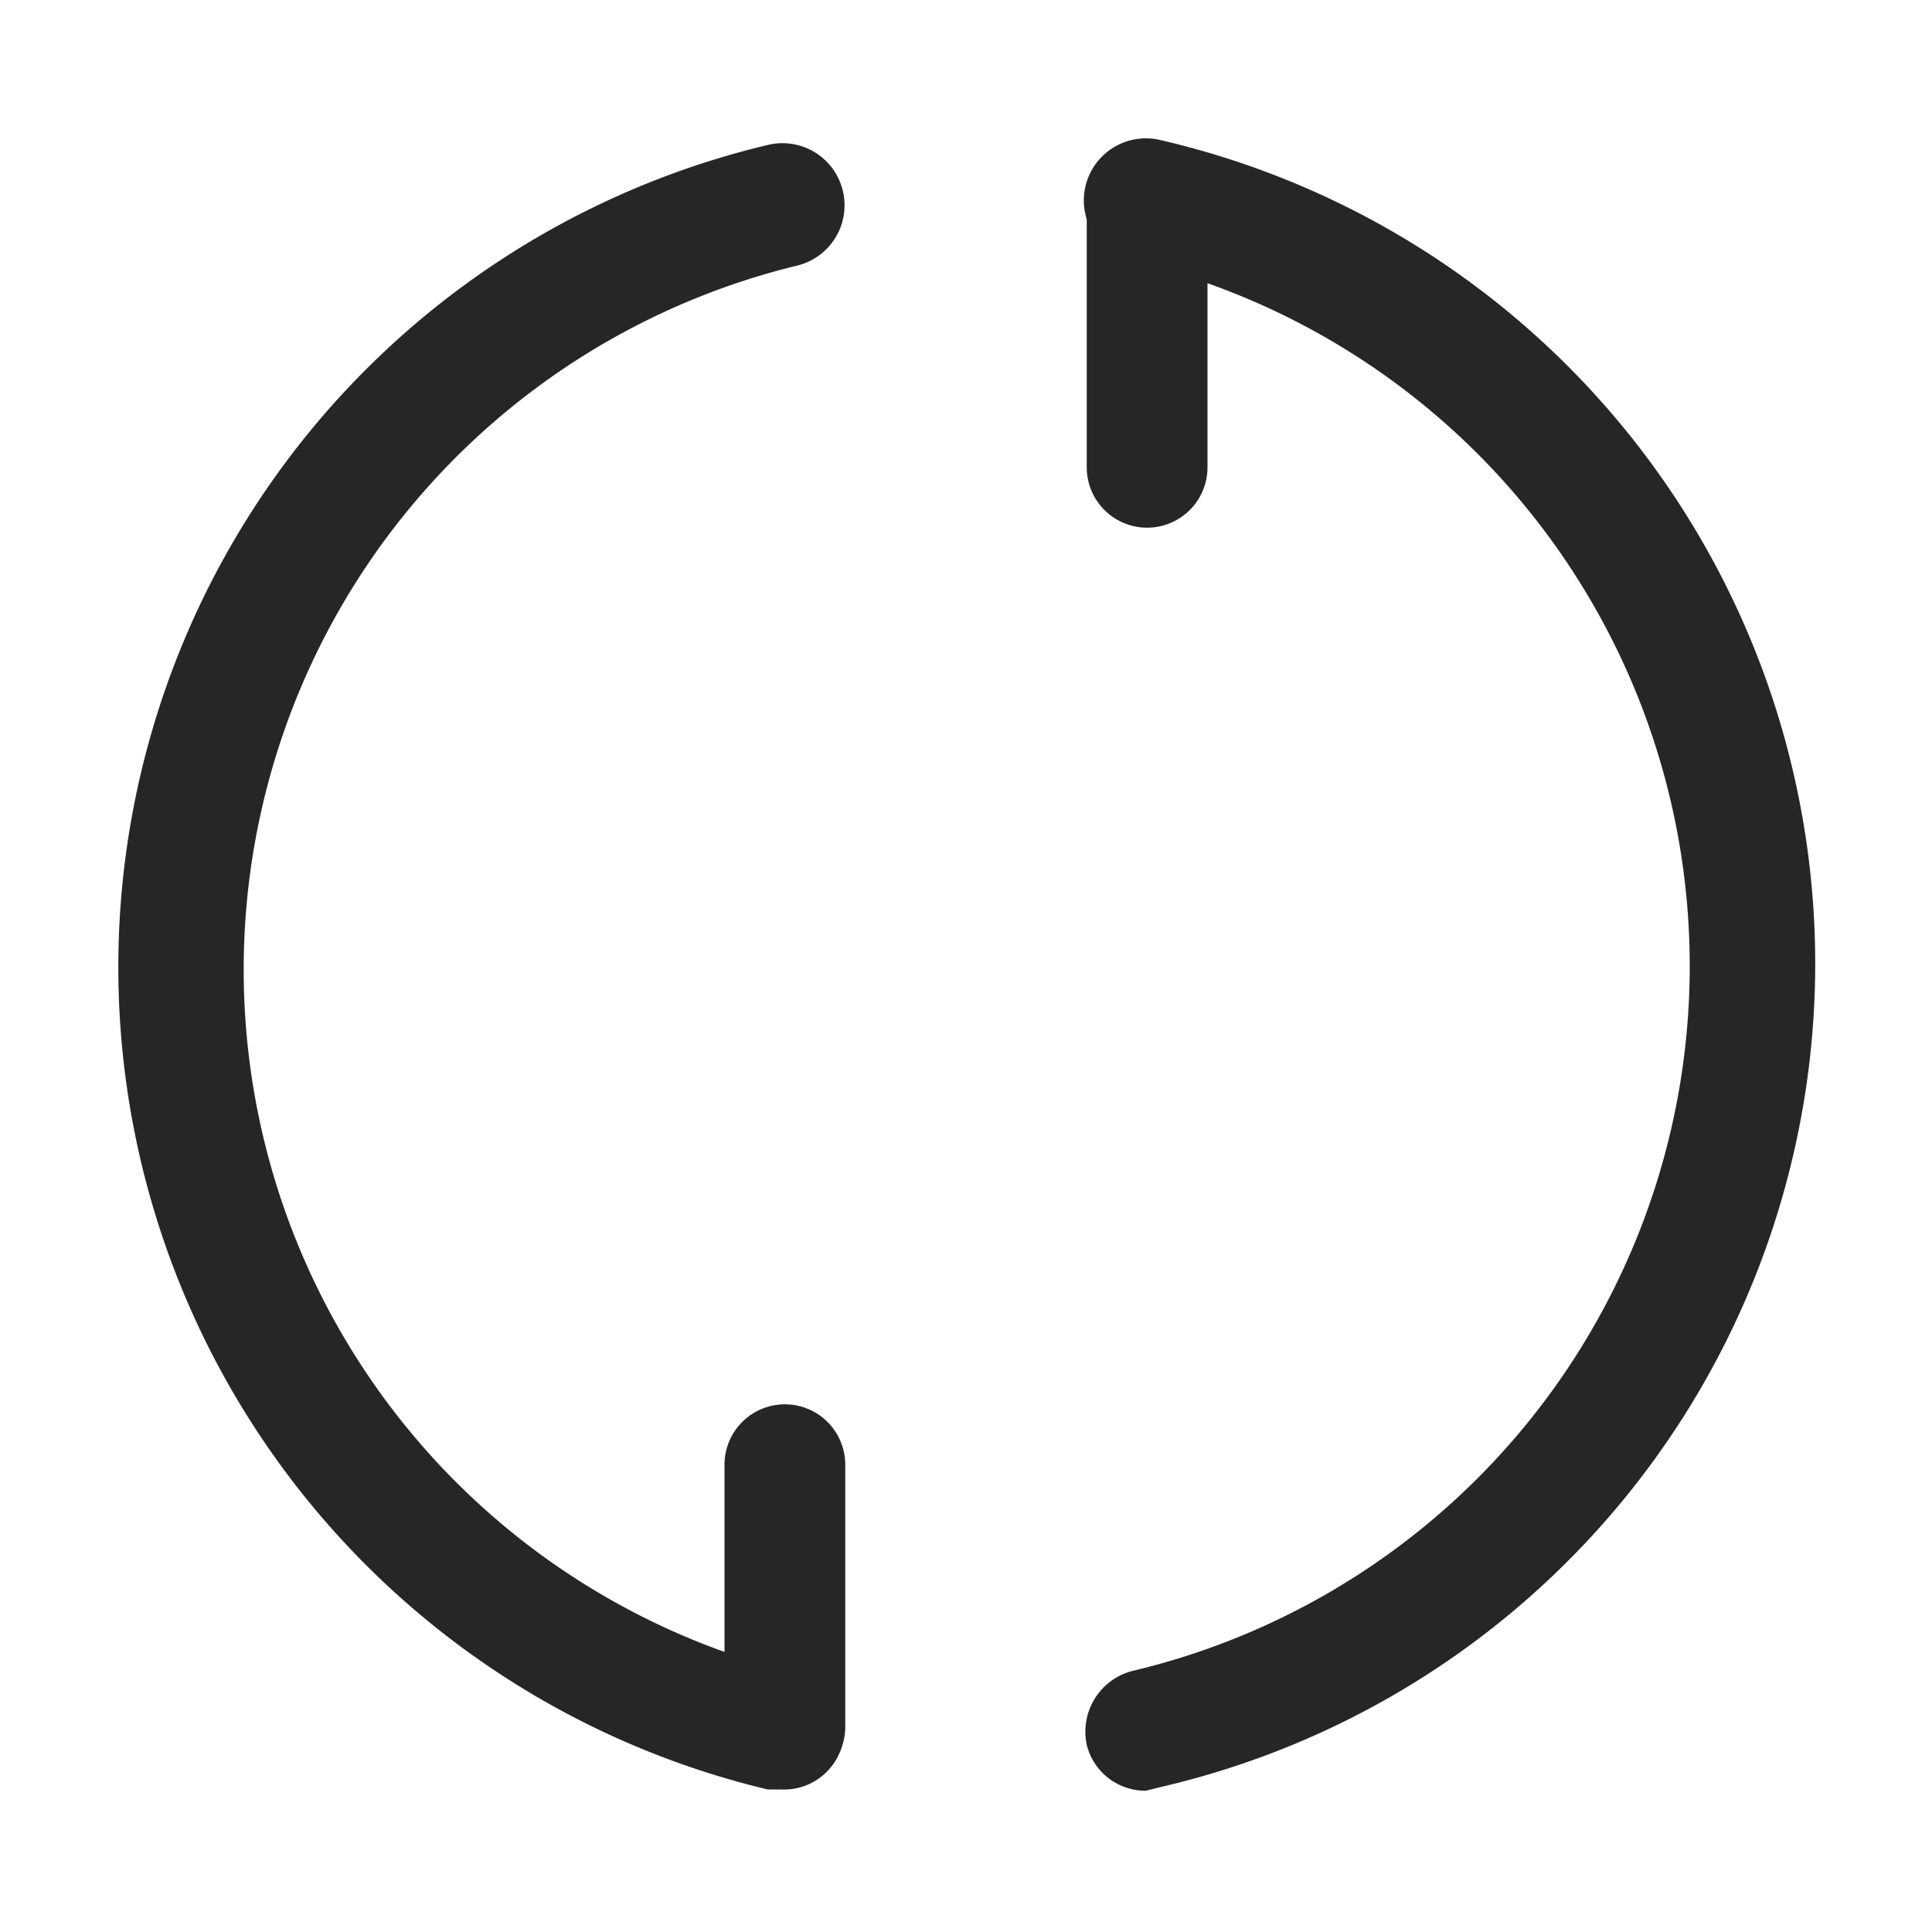 <svg id="kylin" xmlns="http://www.w3.org/2000/svg" viewBox="0 0 16 16"><defs><style>.cls-1{fill:#262626;}</style></defs><g id="_10" data-name=" 10"><path class="cls-1" d="M9.49,14.83A.5.5,0,0,1,9,14.45a.52.52,0,0,1,.37-.61,6,6,0,0,0,0-11.68.5.5,0,1,1,.24-1,7,7,0,0,1,0,13.64Z"/><path class="cls-1" d="M6.48,14.82H6.36a7,7,0,0,1,0-13.62.5.5,0,0,1,.24,1,6,6,0,0,0,0,11.66.51.51,0,0,1,.37.61A.5.5,0,0,1,6.48,14.82Z"/><path class="cls-1" d="M6.5,14.8a.5.5,0,0,1-.5-.5V12.13a.5.5,0,0,1,1,0V14.3A.5.5,0,0,1,6.5,14.8Z"/><path class="cls-1" d="M9.5,4.37a.5.5,0,0,1-.5-.5V1.7a.5.5,0,1,1,1,0V3.87A.5.5,0,0,1,9.5,4.37Z"/></g></svg>
